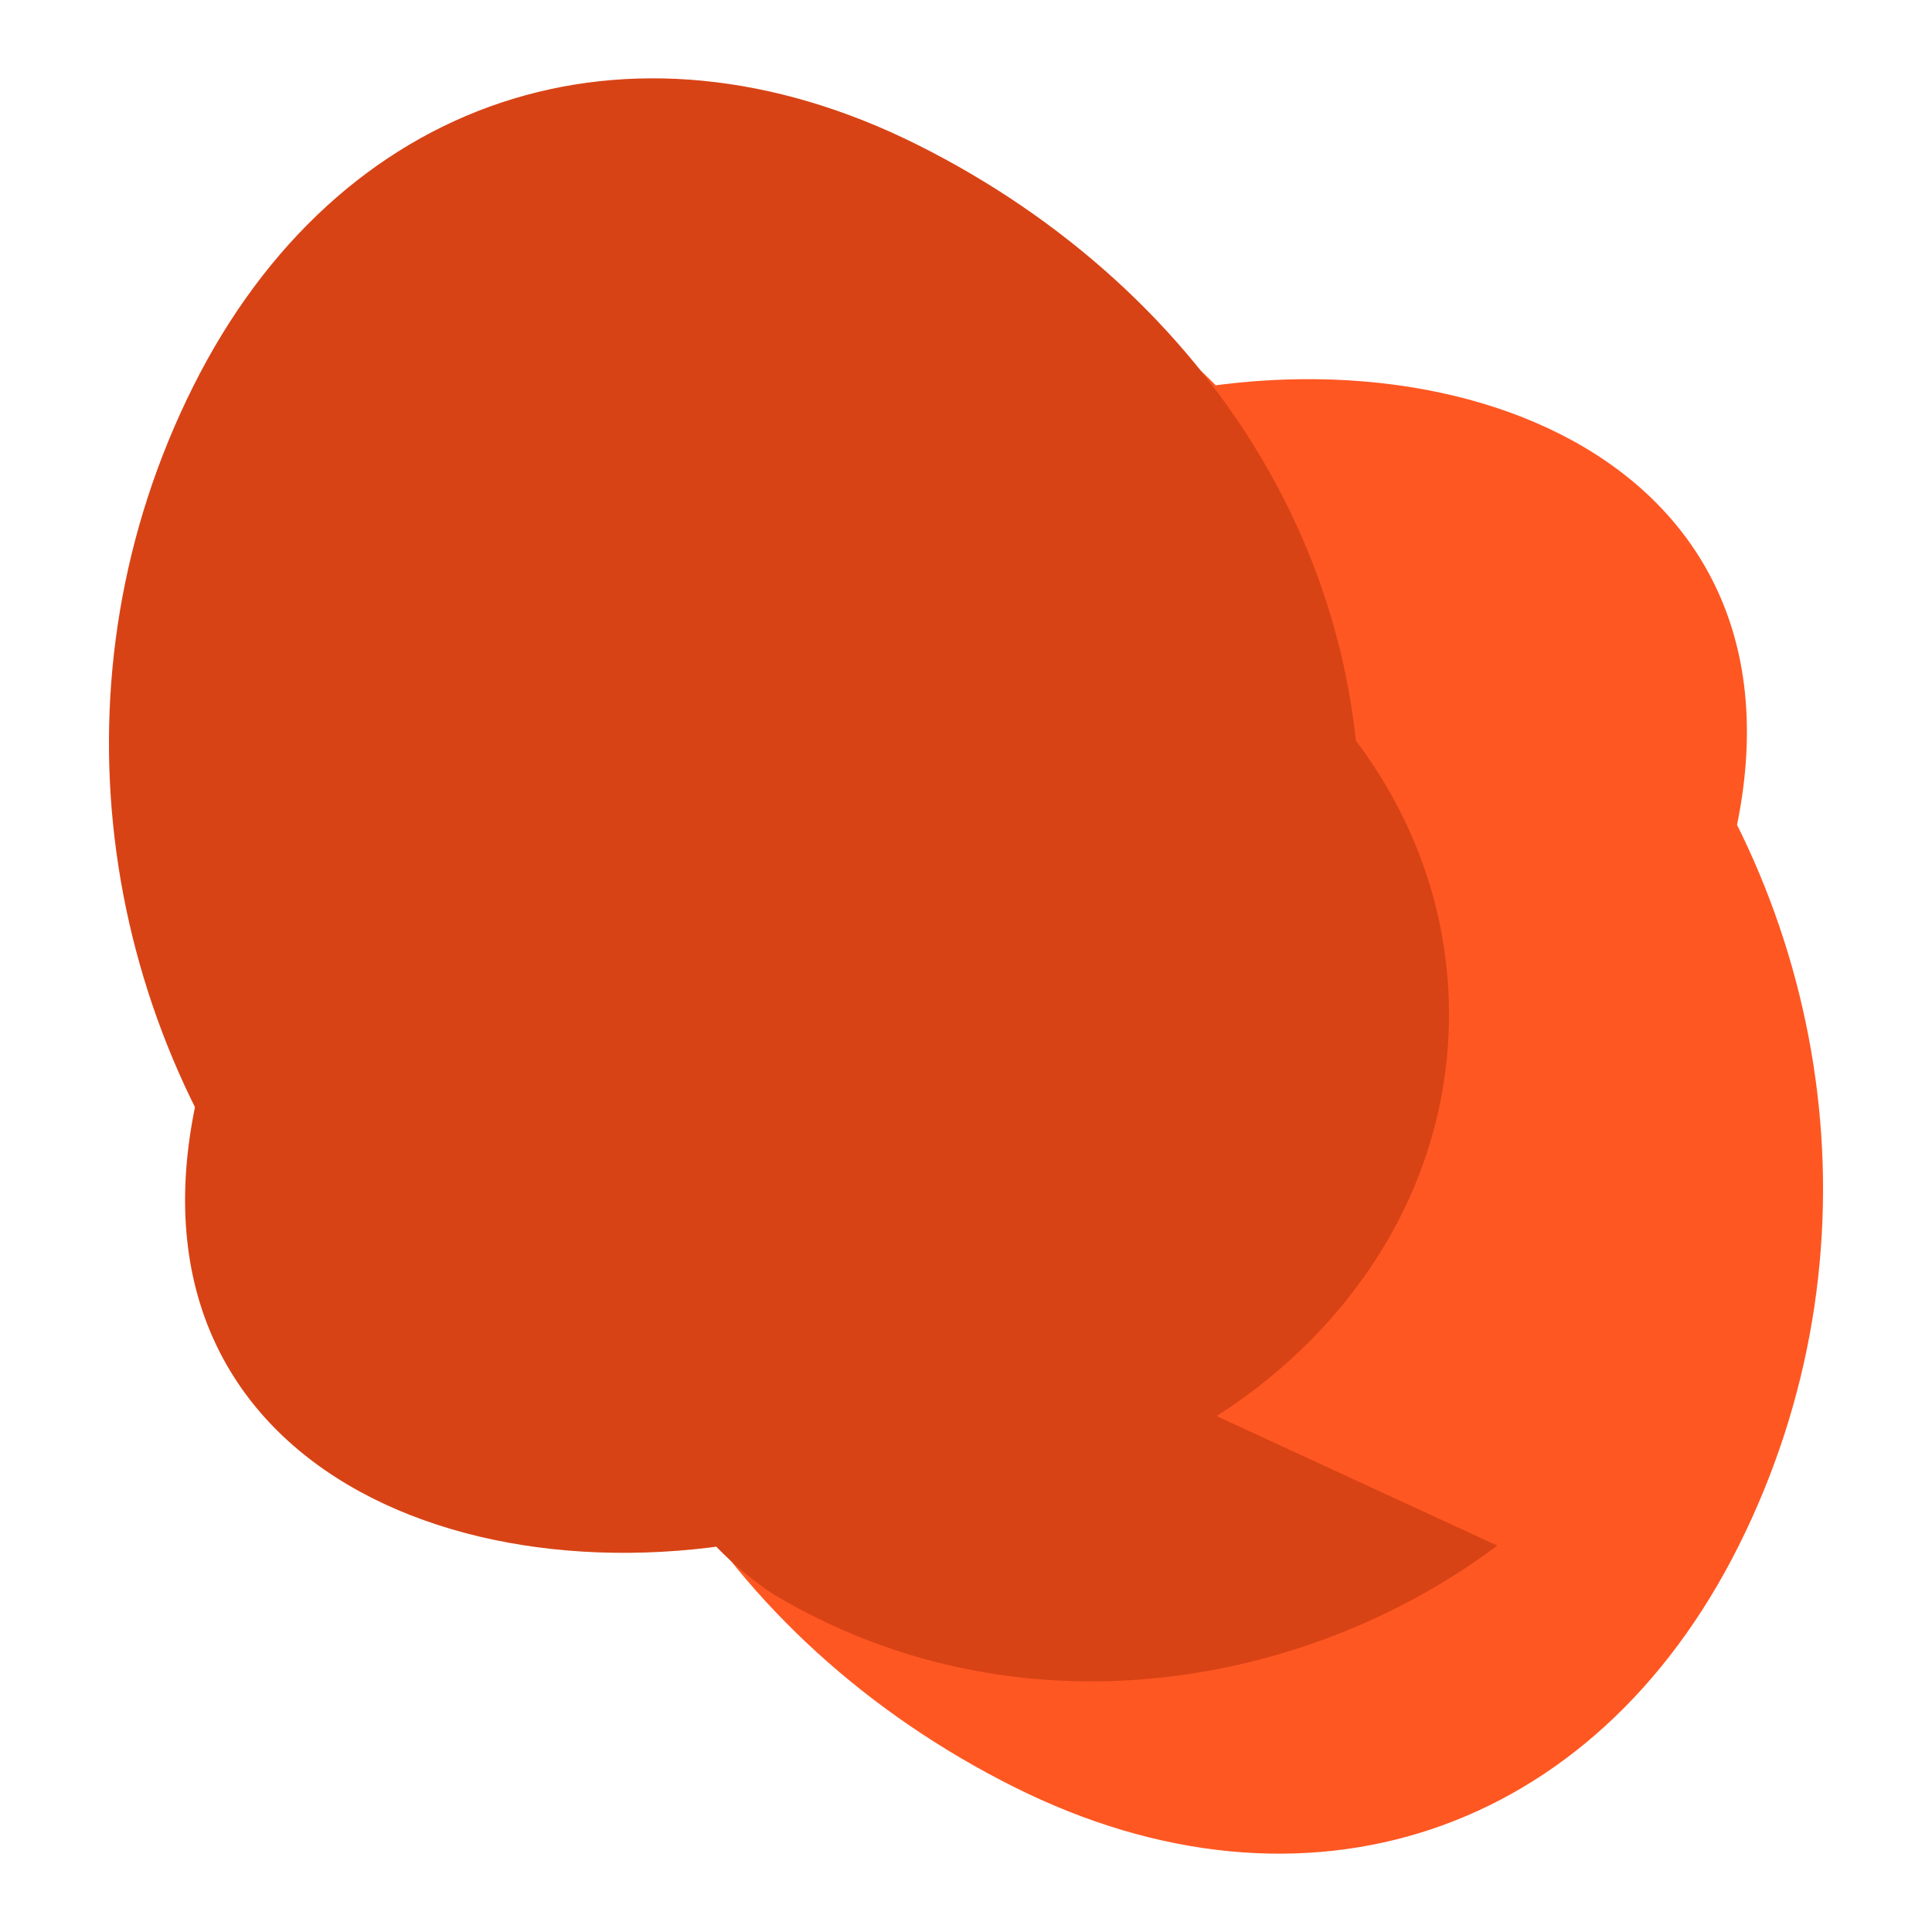 <svg viewBox="0 0 200 200" xmlns="http://www.w3.org/2000/svg">
  <path d="M45,40 C65,25 95,20 120,35 C135,45 140,65 135,80 C130,95 115,100 100,95 C85,90 80,75 85,65 C90,55 100,50 110,55 C120,60 125,75 120,85 C115,95 105,100 95,95 C85,90 80,75 85,65 C90,55 105,50 120,60 C140,75 150,95 145,115 C140,135 120,150 95,145 C70,140 50,120 50,95 C50,70 70,50 95,45 C120,40 150,45 170,70 C190,95 195,130 180,160 C165,190 135,200 105,185 C75,170 55,140 60,105 C65,70 90,45 125,40 C160,35 195,55 175,100" 
    fill="#FF5722" stroke="none" />
  <path d="M155,160 C135,175 105,180 80,165 C65,155 60,135 65,120 C70,105 85,100 100,105 C115,110 120,125 115,135 C110,145 100,150 90,145 C80,140 75,125 80,115 C85,105 95,100 105,105 C115,110 120,125 115,135 C110,145 95,150 80,140 C60,125 50,105 55,85 C60,65 80,50 105,55 C130,60 150,80 150,105 C150,130 130,150 105,155 C80,160 50,155 30,130 C10,105 5,70 20,40 C35,10 65,0 95,15 C125,30 145,60 140,95 C135,130 110,155 75,160 C40,165 5,145 25,100" 
    fill="#D84315" stroke="none" />
</svg>
